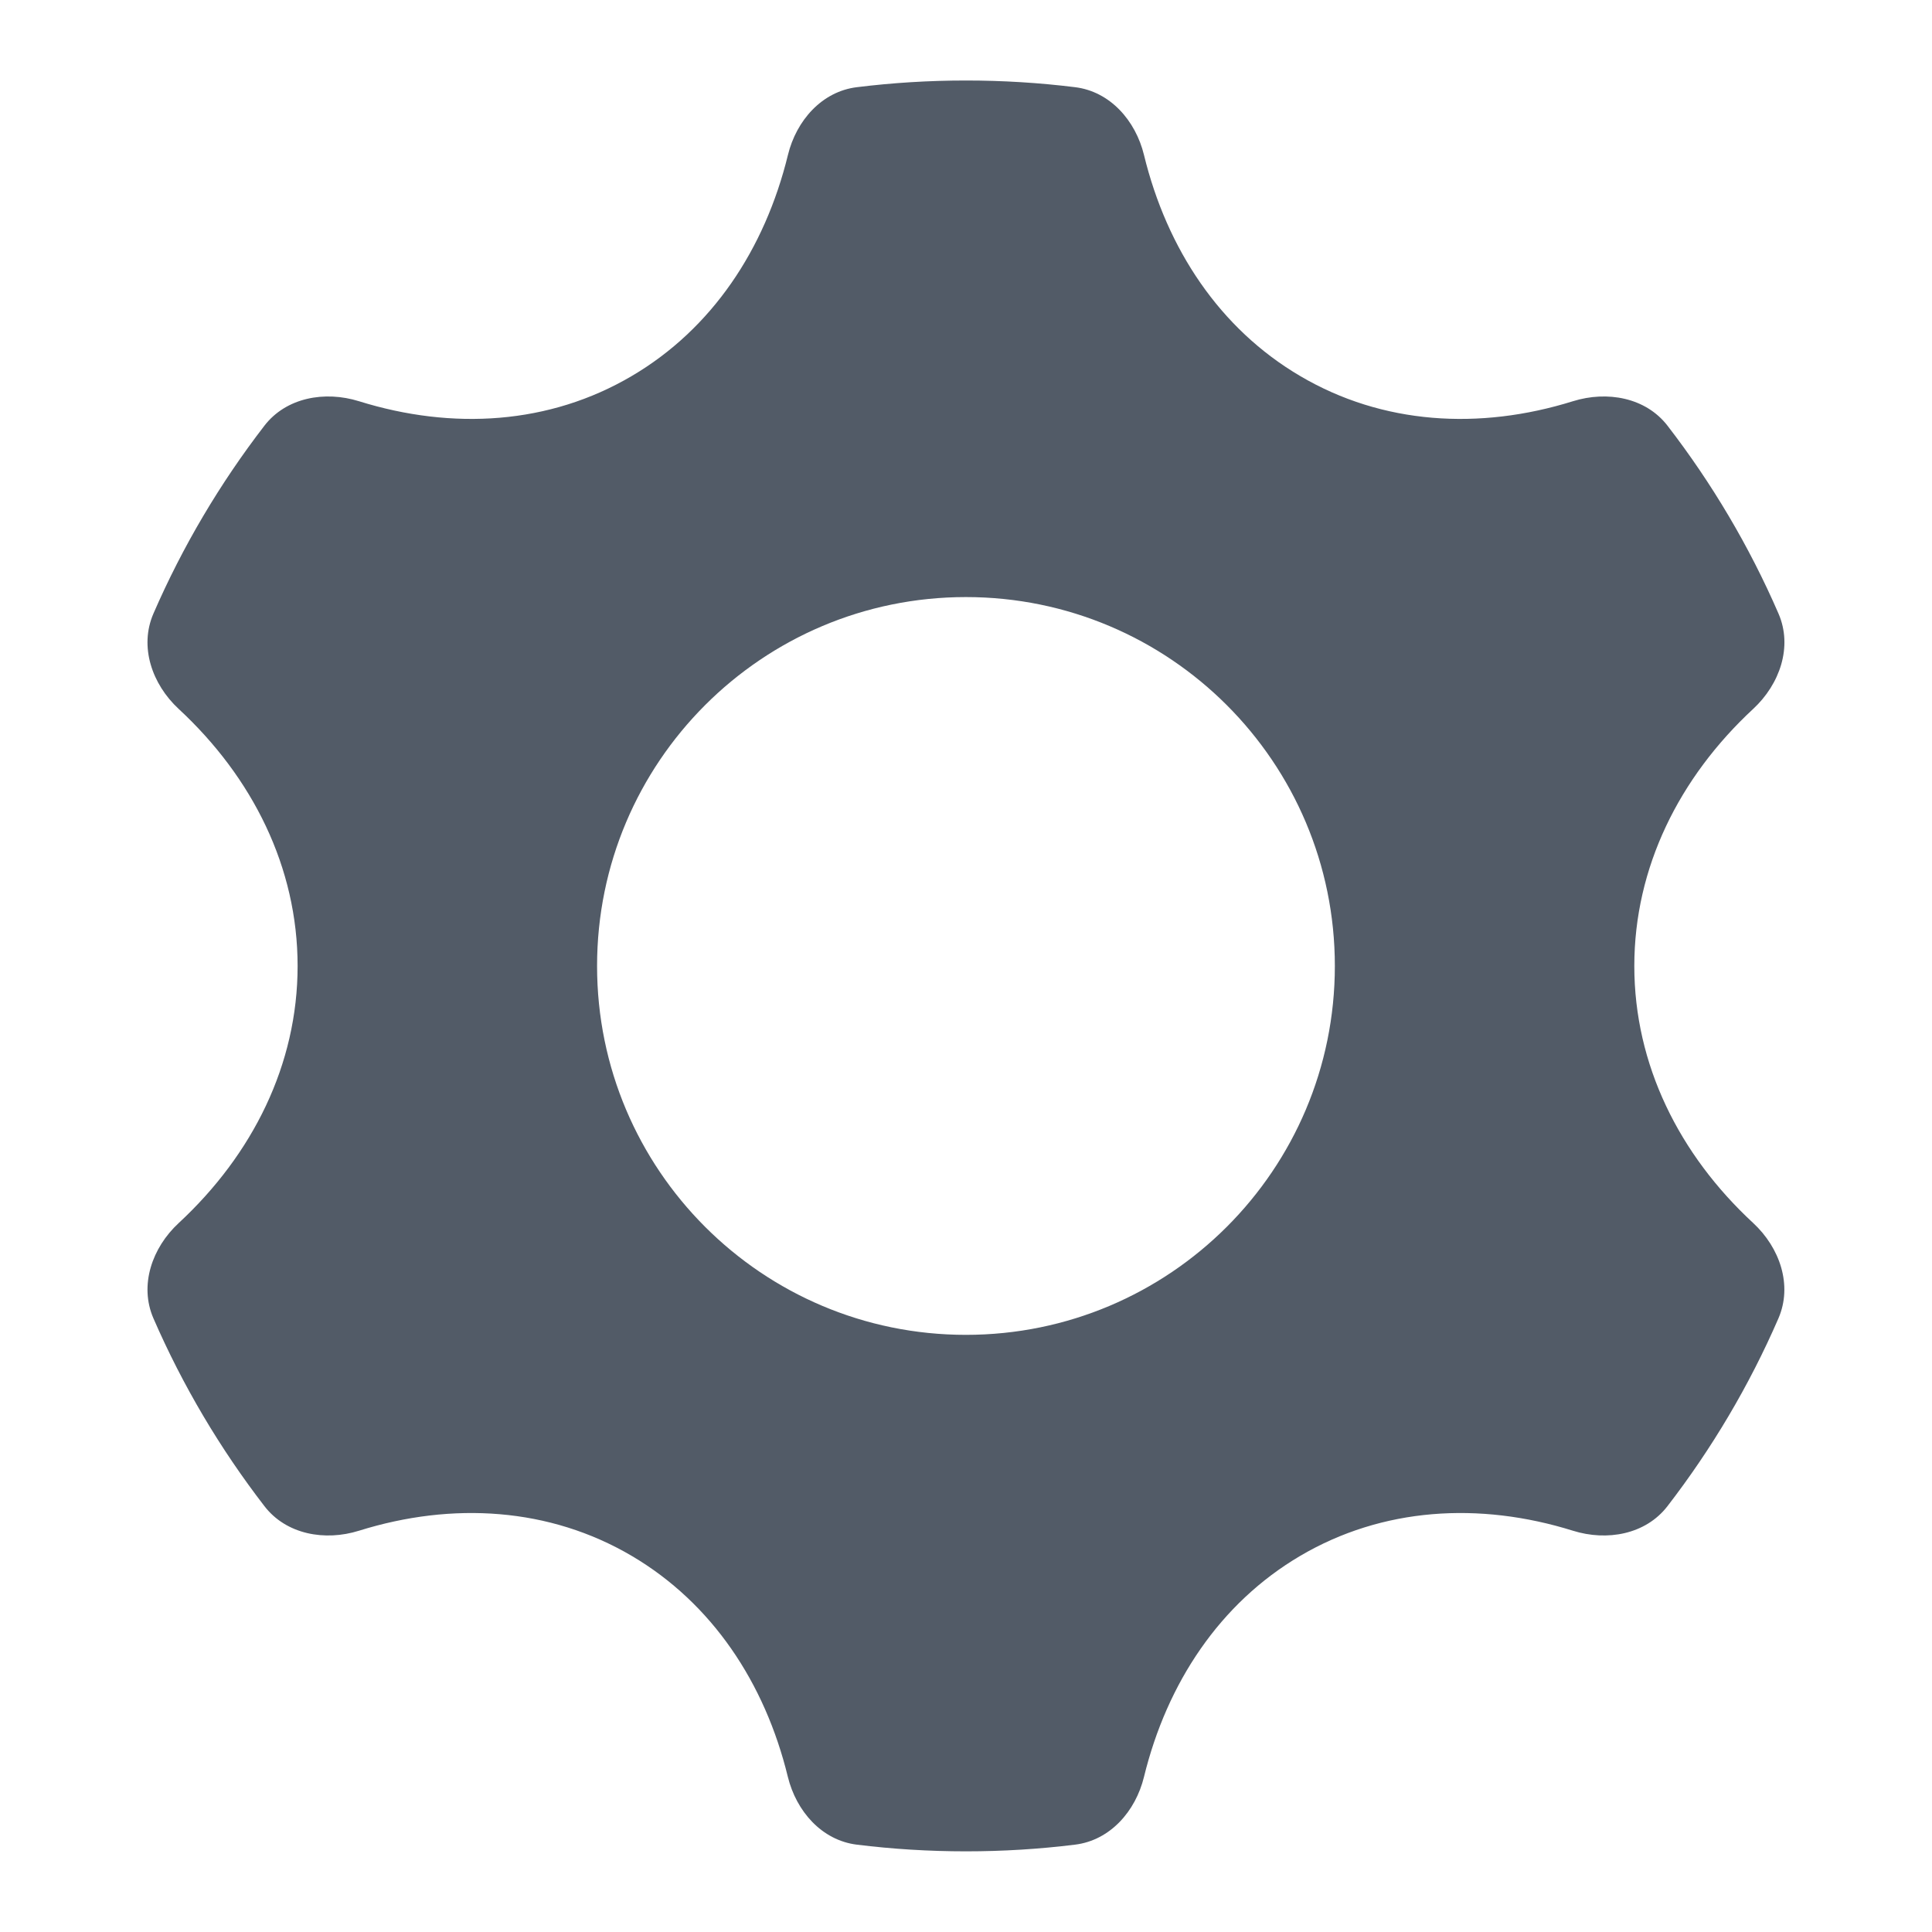 <svg width="24" height="24" viewBox="0 0 24 24" fill="none" xmlns="http://www.w3.org/2000/svg">
<path fill-rule="evenodd" clip-rule="evenodd" d="M3.284 5.289C3.555 4.937 4.035 4.852 4.459 4.984C5.623 5.347 6.826 5.273 7.848 4.671C8.845 4.085 9.502 3.095 9.788 1.925C9.892 1.498 10.209 1.136 10.645 1.083C11.089 1.028 11.541 1 12 1C12.458 1 12.91 1.028 13.354 1.083C13.79 1.136 14.107 1.498 14.211 1.925C14.496 3.095 15.154 4.085 16.151 4.671C17.172 5.273 18.376 5.347 19.54 4.984C19.964 4.852 20.444 4.937 20.715 5.289C21.265 6.002 21.73 6.785 22.093 7.622C22.272 8.034 22.109 8.5 21.779 8.806C20.86 9.658 20.302 10.776 20.302 12C20.302 13.224 20.859 14.342 21.779 15.193C22.109 15.499 22.271 15.965 22.092 16.378C21.729 17.214 21.264 17.997 20.714 18.71C20.443 19.062 19.963 19.148 19.539 19.015C18.375 18.652 17.172 18.727 16.151 19.328C15.155 19.915 14.497 20.904 14.211 22.073C14.107 22.5 13.79 22.862 13.354 22.915C12.911 22.97 12.458 22.998 12 22.998C11.541 22.998 11.088 22.97 10.644 22.915C10.208 22.861 9.892 22.5 9.787 22.073C9.502 20.903 8.844 19.915 7.848 19.328C6.827 18.727 5.623 18.652 4.46 19.015C4.036 19.148 3.556 19.062 3.285 18.71C2.735 17.997 2.27 17.214 1.906 16.377C1.727 15.965 1.89 15.498 2.22 15.193C3.139 14.341 3.697 13.224 3.697 12C3.697 10.776 3.139 9.658 2.219 8.806C1.89 8.501 1.727 8.035 1.906 7.622C2.269 6.786 2.734 6.003 3.284 5.289ZM11.999 16.582C14.53 16.582 16.582 14.531 16.582 12C16.582 9.469 14.53 7.417 11.999 7.417C9.468 7.417 7.417 9.469 7.417 12C7.417 14.531 9.468 16.582 11.999 16.582Z" fill="#525B67"/>
</svg>
